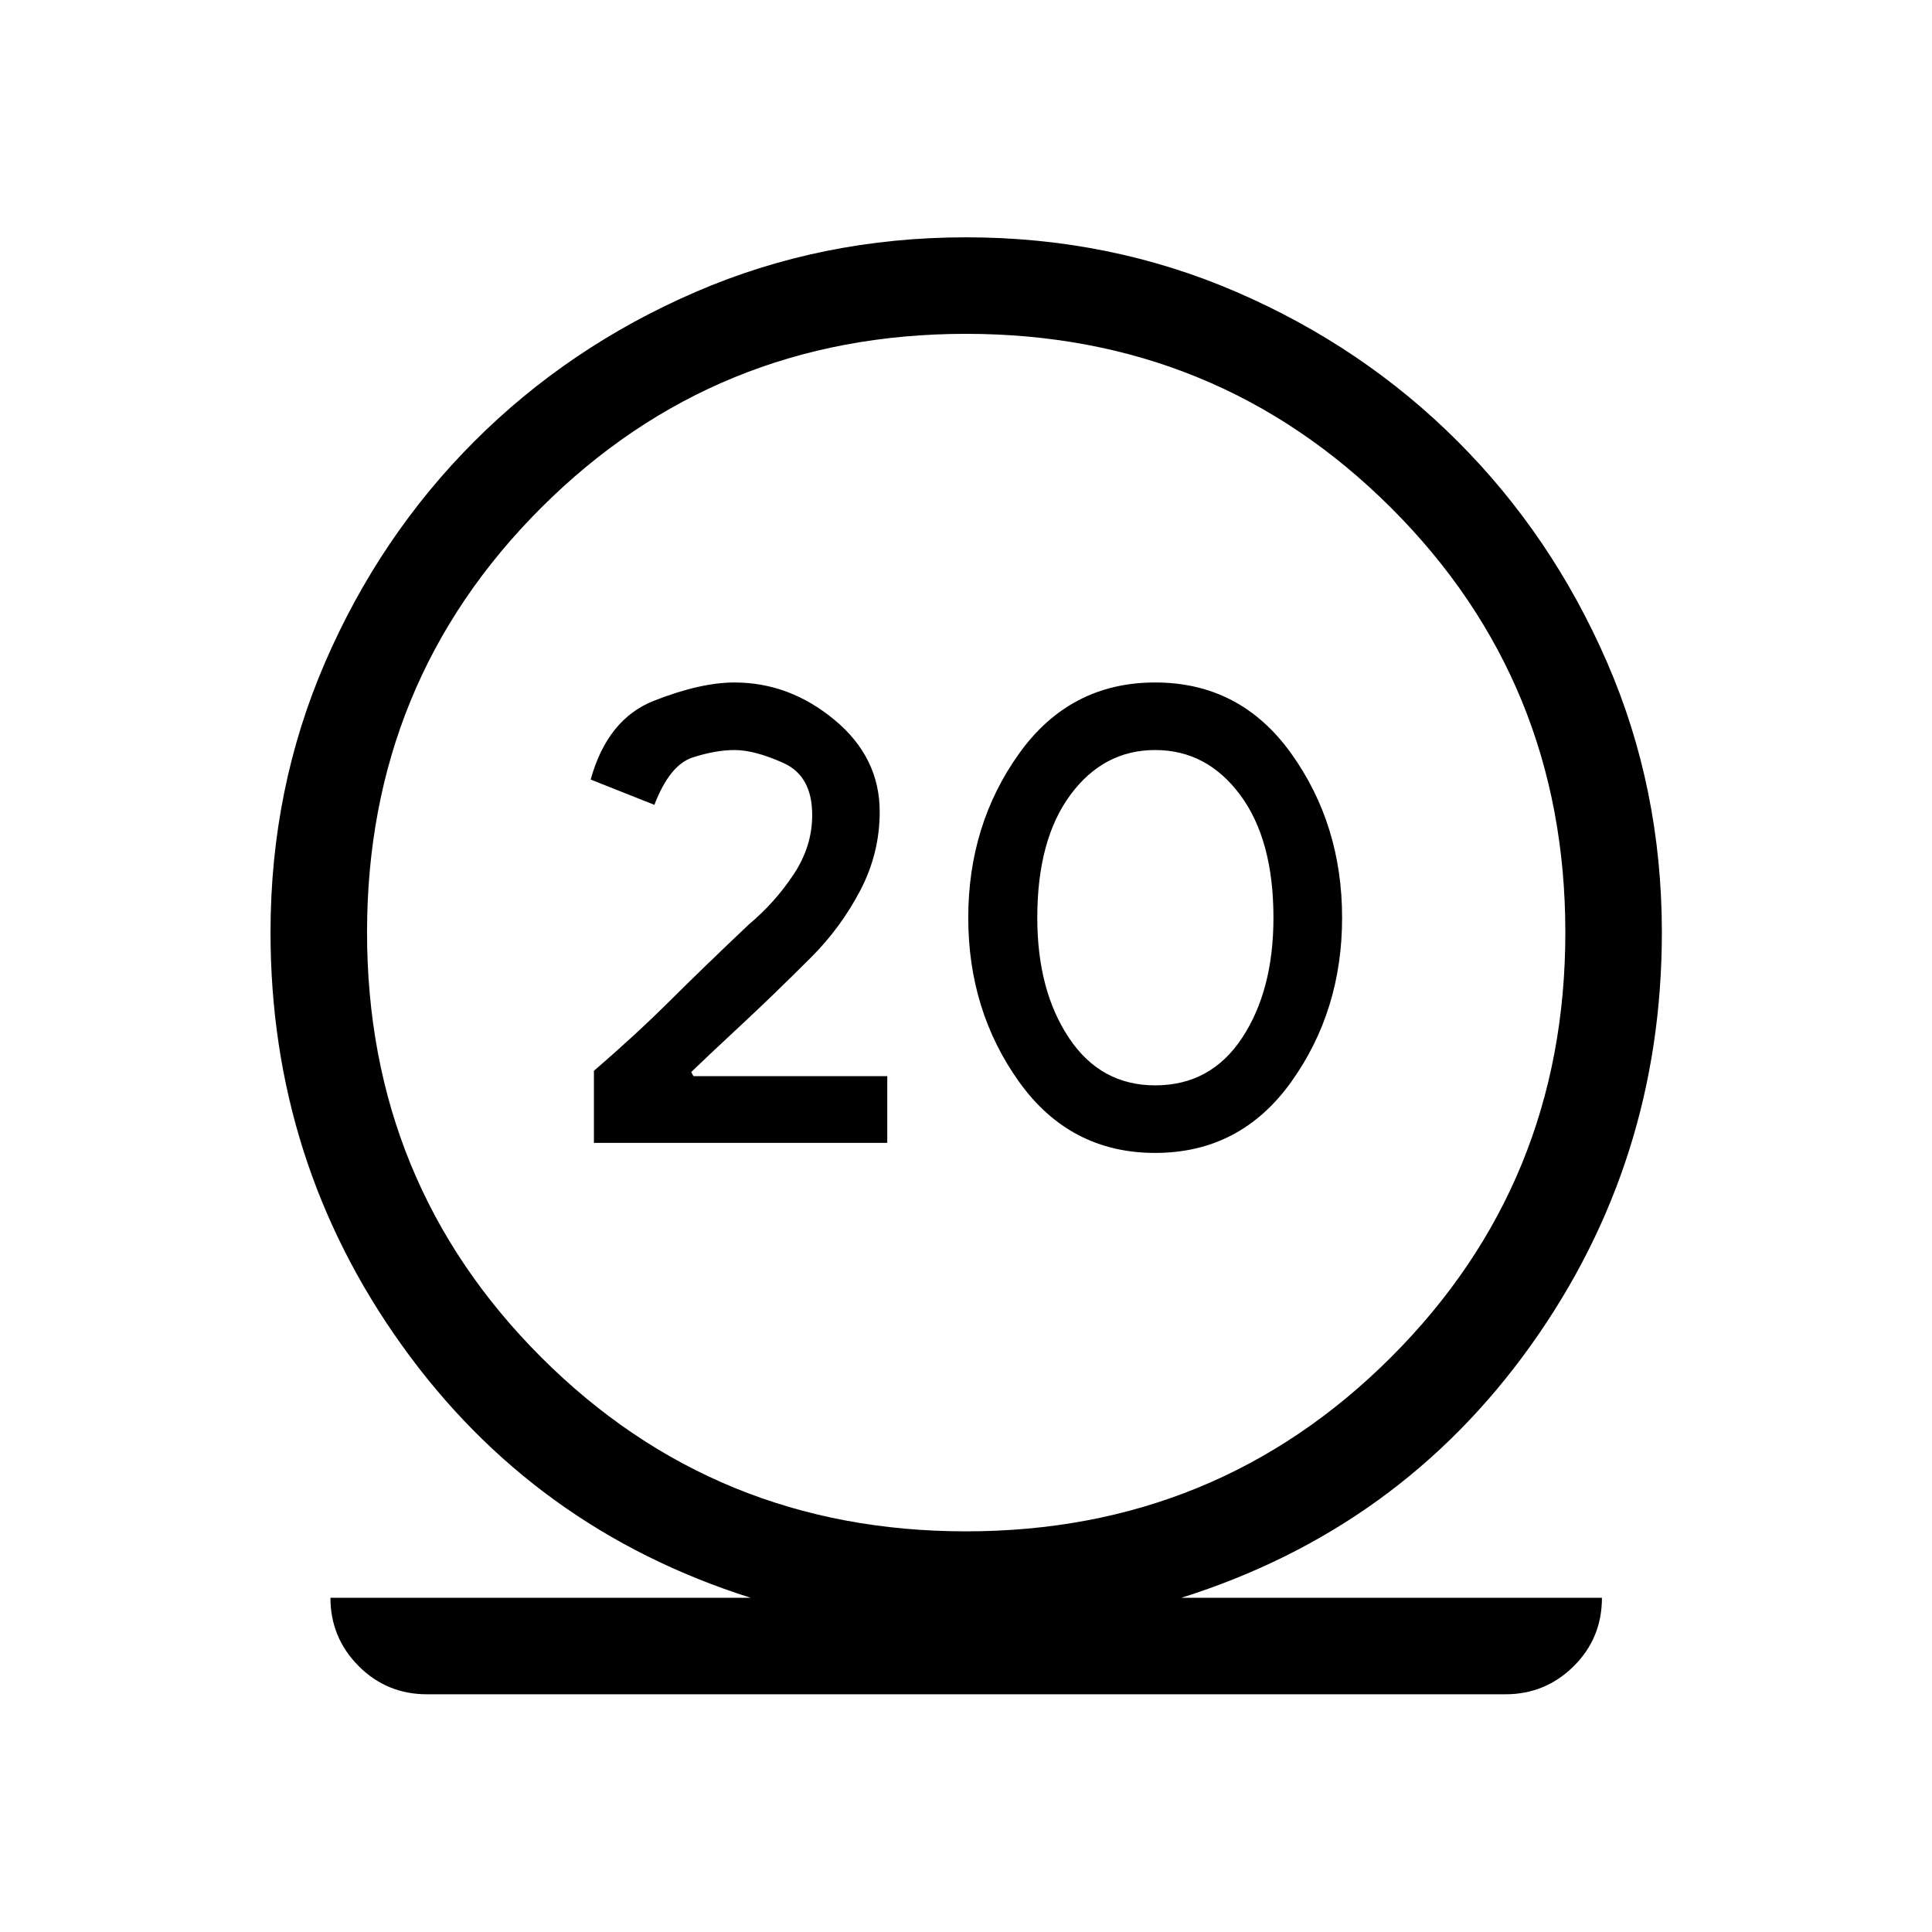 <svg xmlns="http://www.w3.org/2000/svg" height="20" viewBox="0 -960 960 960" width="20"><path d="M212.15-118.12q-20 0-33.98-14.07-13.98-14.07-13.98-33.89h208.77Q265-200.31 199.71-291.5t-65.29-205.19q0-71.65 27.21-134.4 27.21-62.76 74.12-109.66 46.9-46.91 109.75-74.12 62.85-27.21 134.5-27.21t134.5 27.21q62.85 27.21 109.75 74.12 46.91 46.9 74.21 109.66 27.31 62.75 27.31 134.4 0 114-65.1 205.19-65.09 91.19-173.63 125.42H796q0 20.12-14.07 34.04-14.08 13.92-33.89 13.92H212.15ZM480-199.08q124.58 0 211.19-86.52 86.62-86.51 86.62-211.09t-86.62-211Q604.58-794.12 480-794.12t-211.1 86.43q-86.52 86.42-86.52 211T268.9-285.6q86.52 86.52 211.1 86.52ZM295.12-392.12h145.76v-33.15h-96.3l-1.12-2.04q8.96-8.65 24.87-23.42 15.9-14.77 34.82-33.69 14.62-14.62 24.29-33.08 9.68-18.46 9.68-39.15 0-27-22.43-45.62-22.42-18.61-49.69-18.61-17 0-40.08 9.09-23.07 9.1-31.42 39.14l31.65 12.57q7.66-19.88 19.06-23.55 11.41-3.68 20.79-3.68 9.96 0 24.27 6.43 14.31 6.42 14.31 25.88 0 15.58-9.25 29.52t-22.18 24.79q-22.27 21.07-39.27 37.98-17 16.9-37.76 34.79v35.8Zm278.88 5q42.35 0 67.62-35.32 25.26-35.33 25.26-81.56 0-46.23-25.26-81.56-25.27-35.32-67.62-35.32-42.35 0-67.62 35.32-25.26 35.33-25.26 81.56 0 46.23 25.26 81.56 25.27 35.32 67.62 35.32Zm0-33.57q-27.15 0-42.87-23.62-15.71-23.61-15.71-59.69 0-38.77 16.46-61.04 16.47-22.27 42.12-22.27t42.21 22.27q16.56 22.27 16.56 61.04 0 36.08-15.56 59.69-15.56 23.62-43.21 23.62Zm-96-76Z"/></svg>